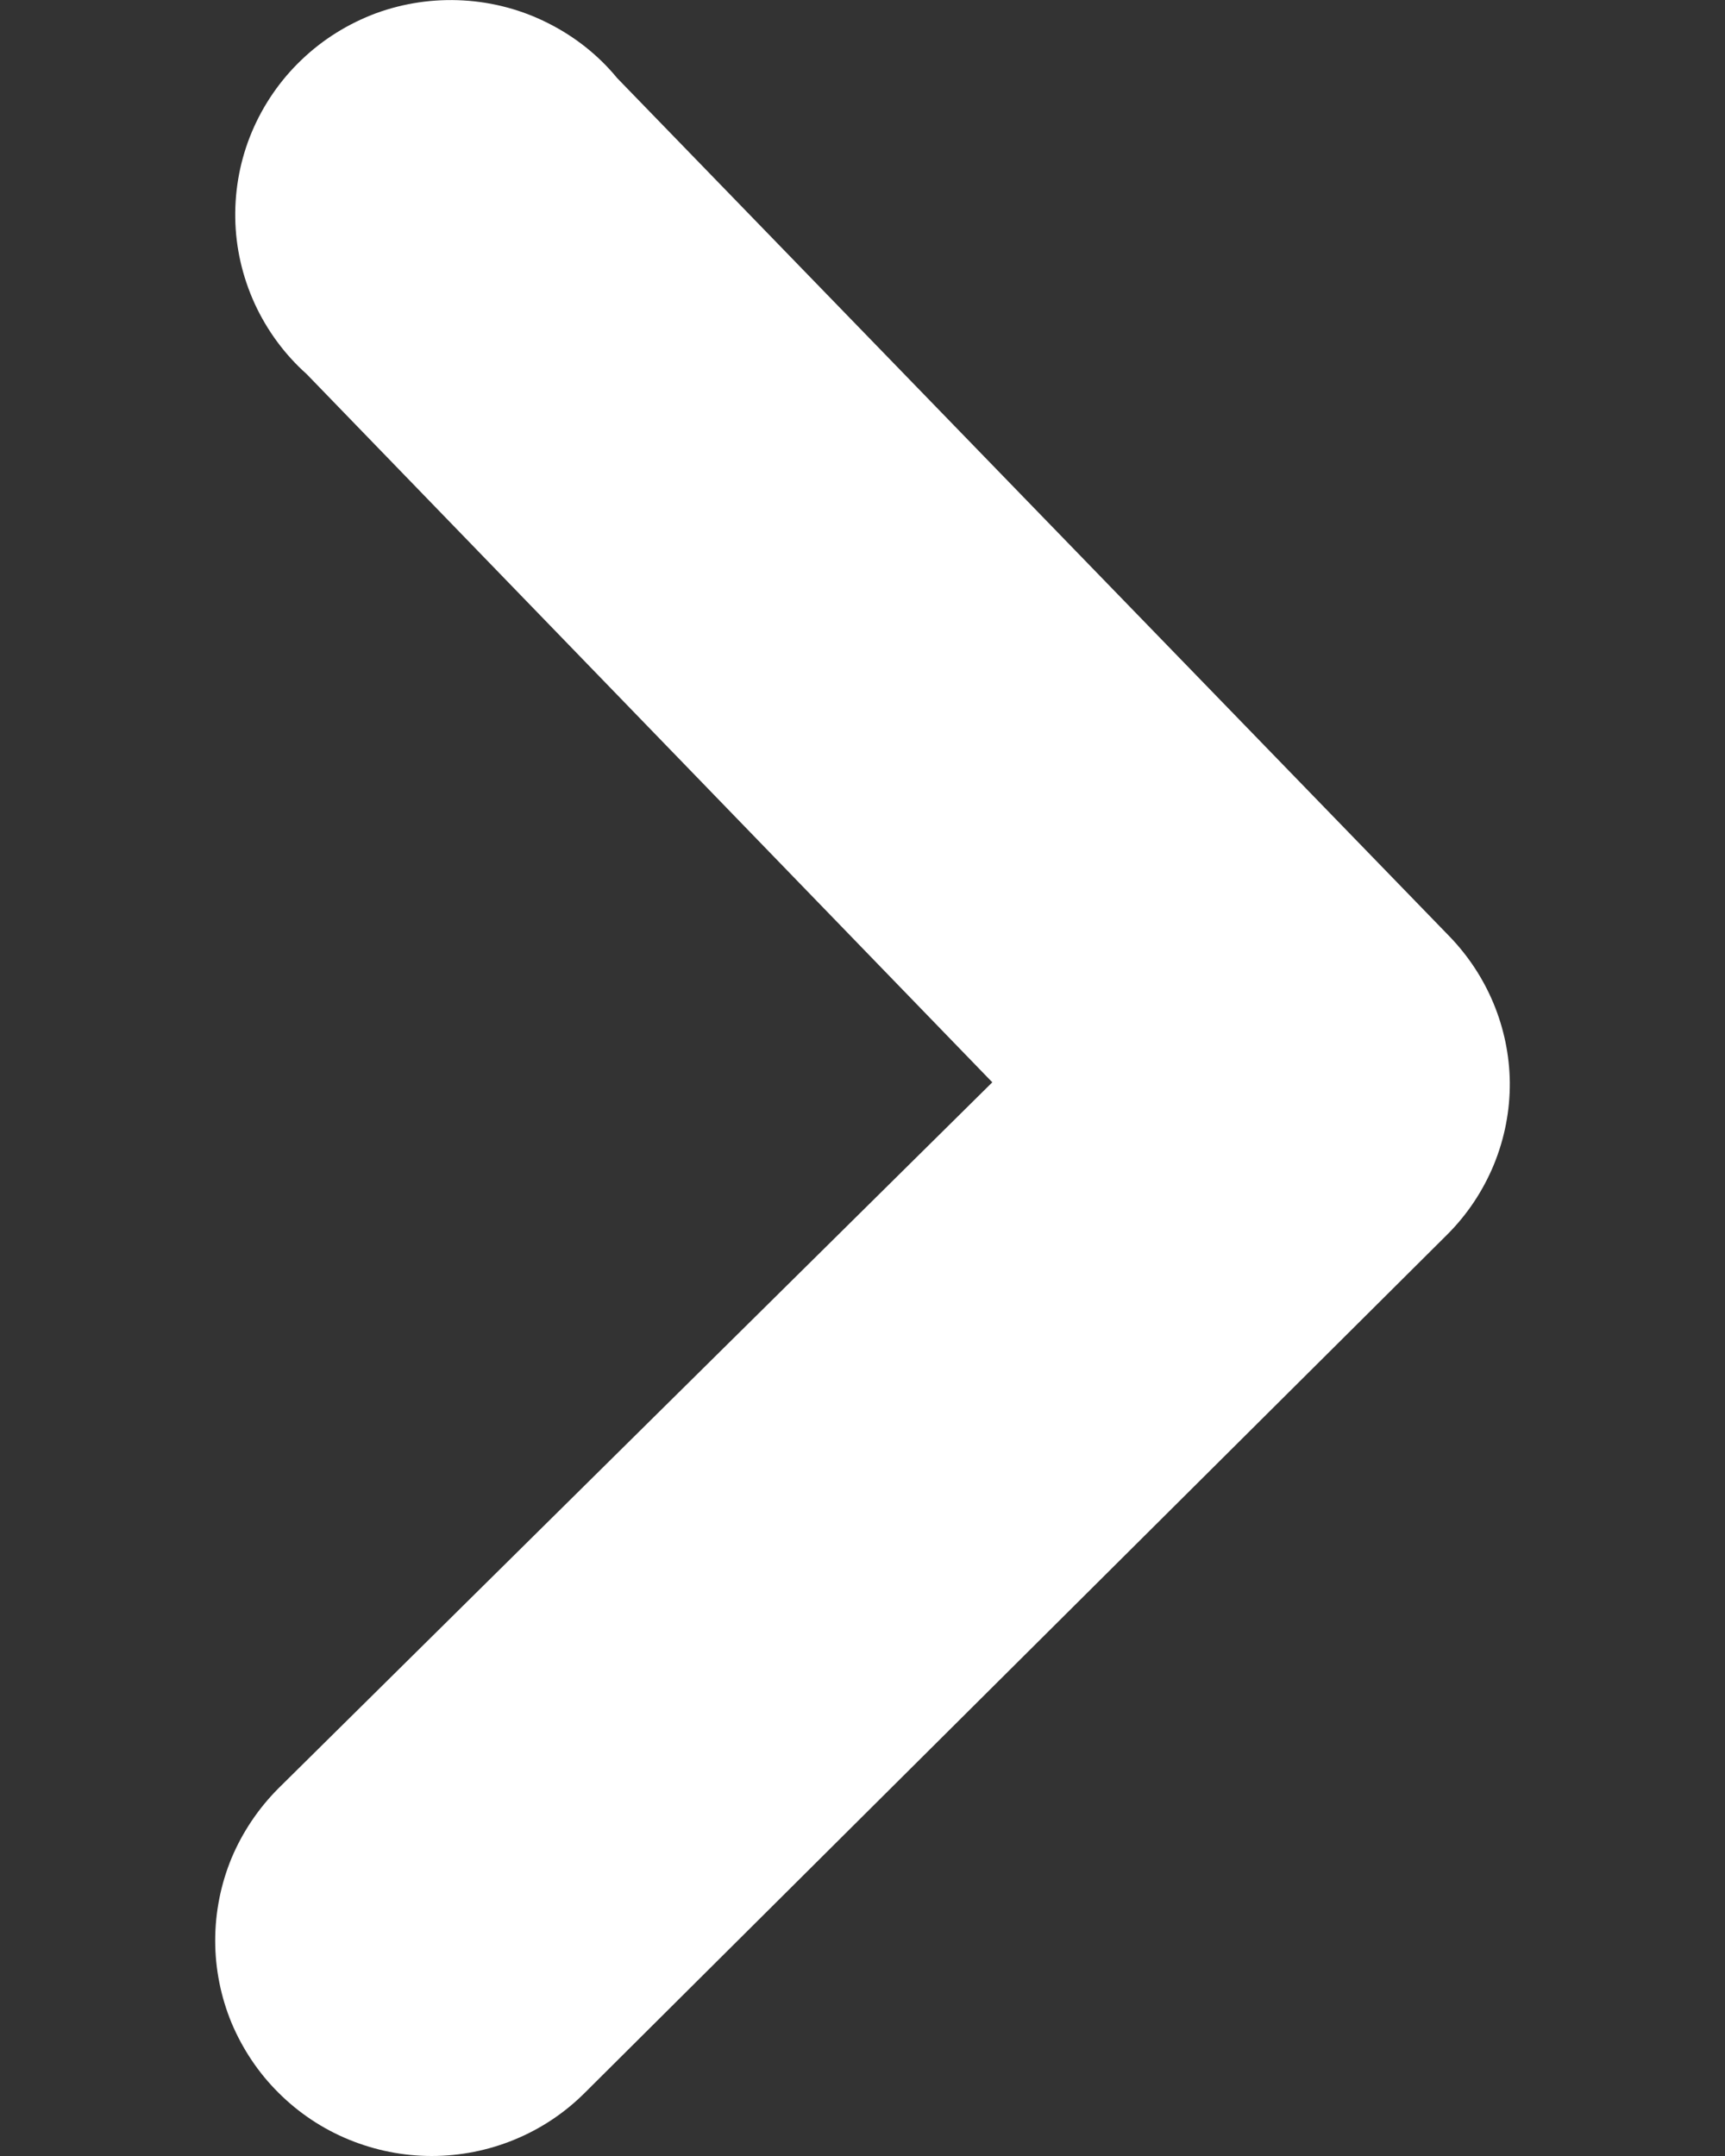 <svg width="8" height="10" viewBox="0 0 8 10" fill="none" xmlns="http://www.w3.org/2000/svg">
<rect x="0" y="0" width="8" height="10" fill="#333333" stroke="none"/>
<path d="M7.002 5.02C7.003 5.151 6.978 5.28 6.928 5.402C6.878 5.523 6.805 5.633 6.712 5.726L2.712 9.707C2.619 9.8 2.508 9.874 2.386 9.924C2.265 9.974 2.134 10 2.002 10C1.87 10 1.74 9.974 1.618 9.924C1.496 9.874 1.385 9.8 1.292 9.707C1.199 9.615 1.125 9.504 1.074 9.383C1.024 9.262 0.998 9.132 0.998 9.001C0.998 8.869 1.024 8.739 1.074 8.618C1.125 8.497 1.199 8.387 1.292 8.294L4.602 5.02L1.422 1.735C1.32 1.644 1.238 1.532 1.181 1.408C1.124 1.283 1.093 1.148 1.091 1.011C1.089 0.874 1.115 0.738 1.168 0.612C1.221 0.486 1.3 0.371 1.399 0.277C1.498 0.182 1.616 0.109 1.745 0.061C1.874 0.014 2.012 -0.006 2.149 0.002C2.287 0.01 2.421 0.046 2.543 0.108C2.666 0.17 2.775 0.256 2.862 0.362L6.722 4.343C6.898 4.525 6.999 4.767 7.002 5.02Z" fill="white"/>
</svg>
